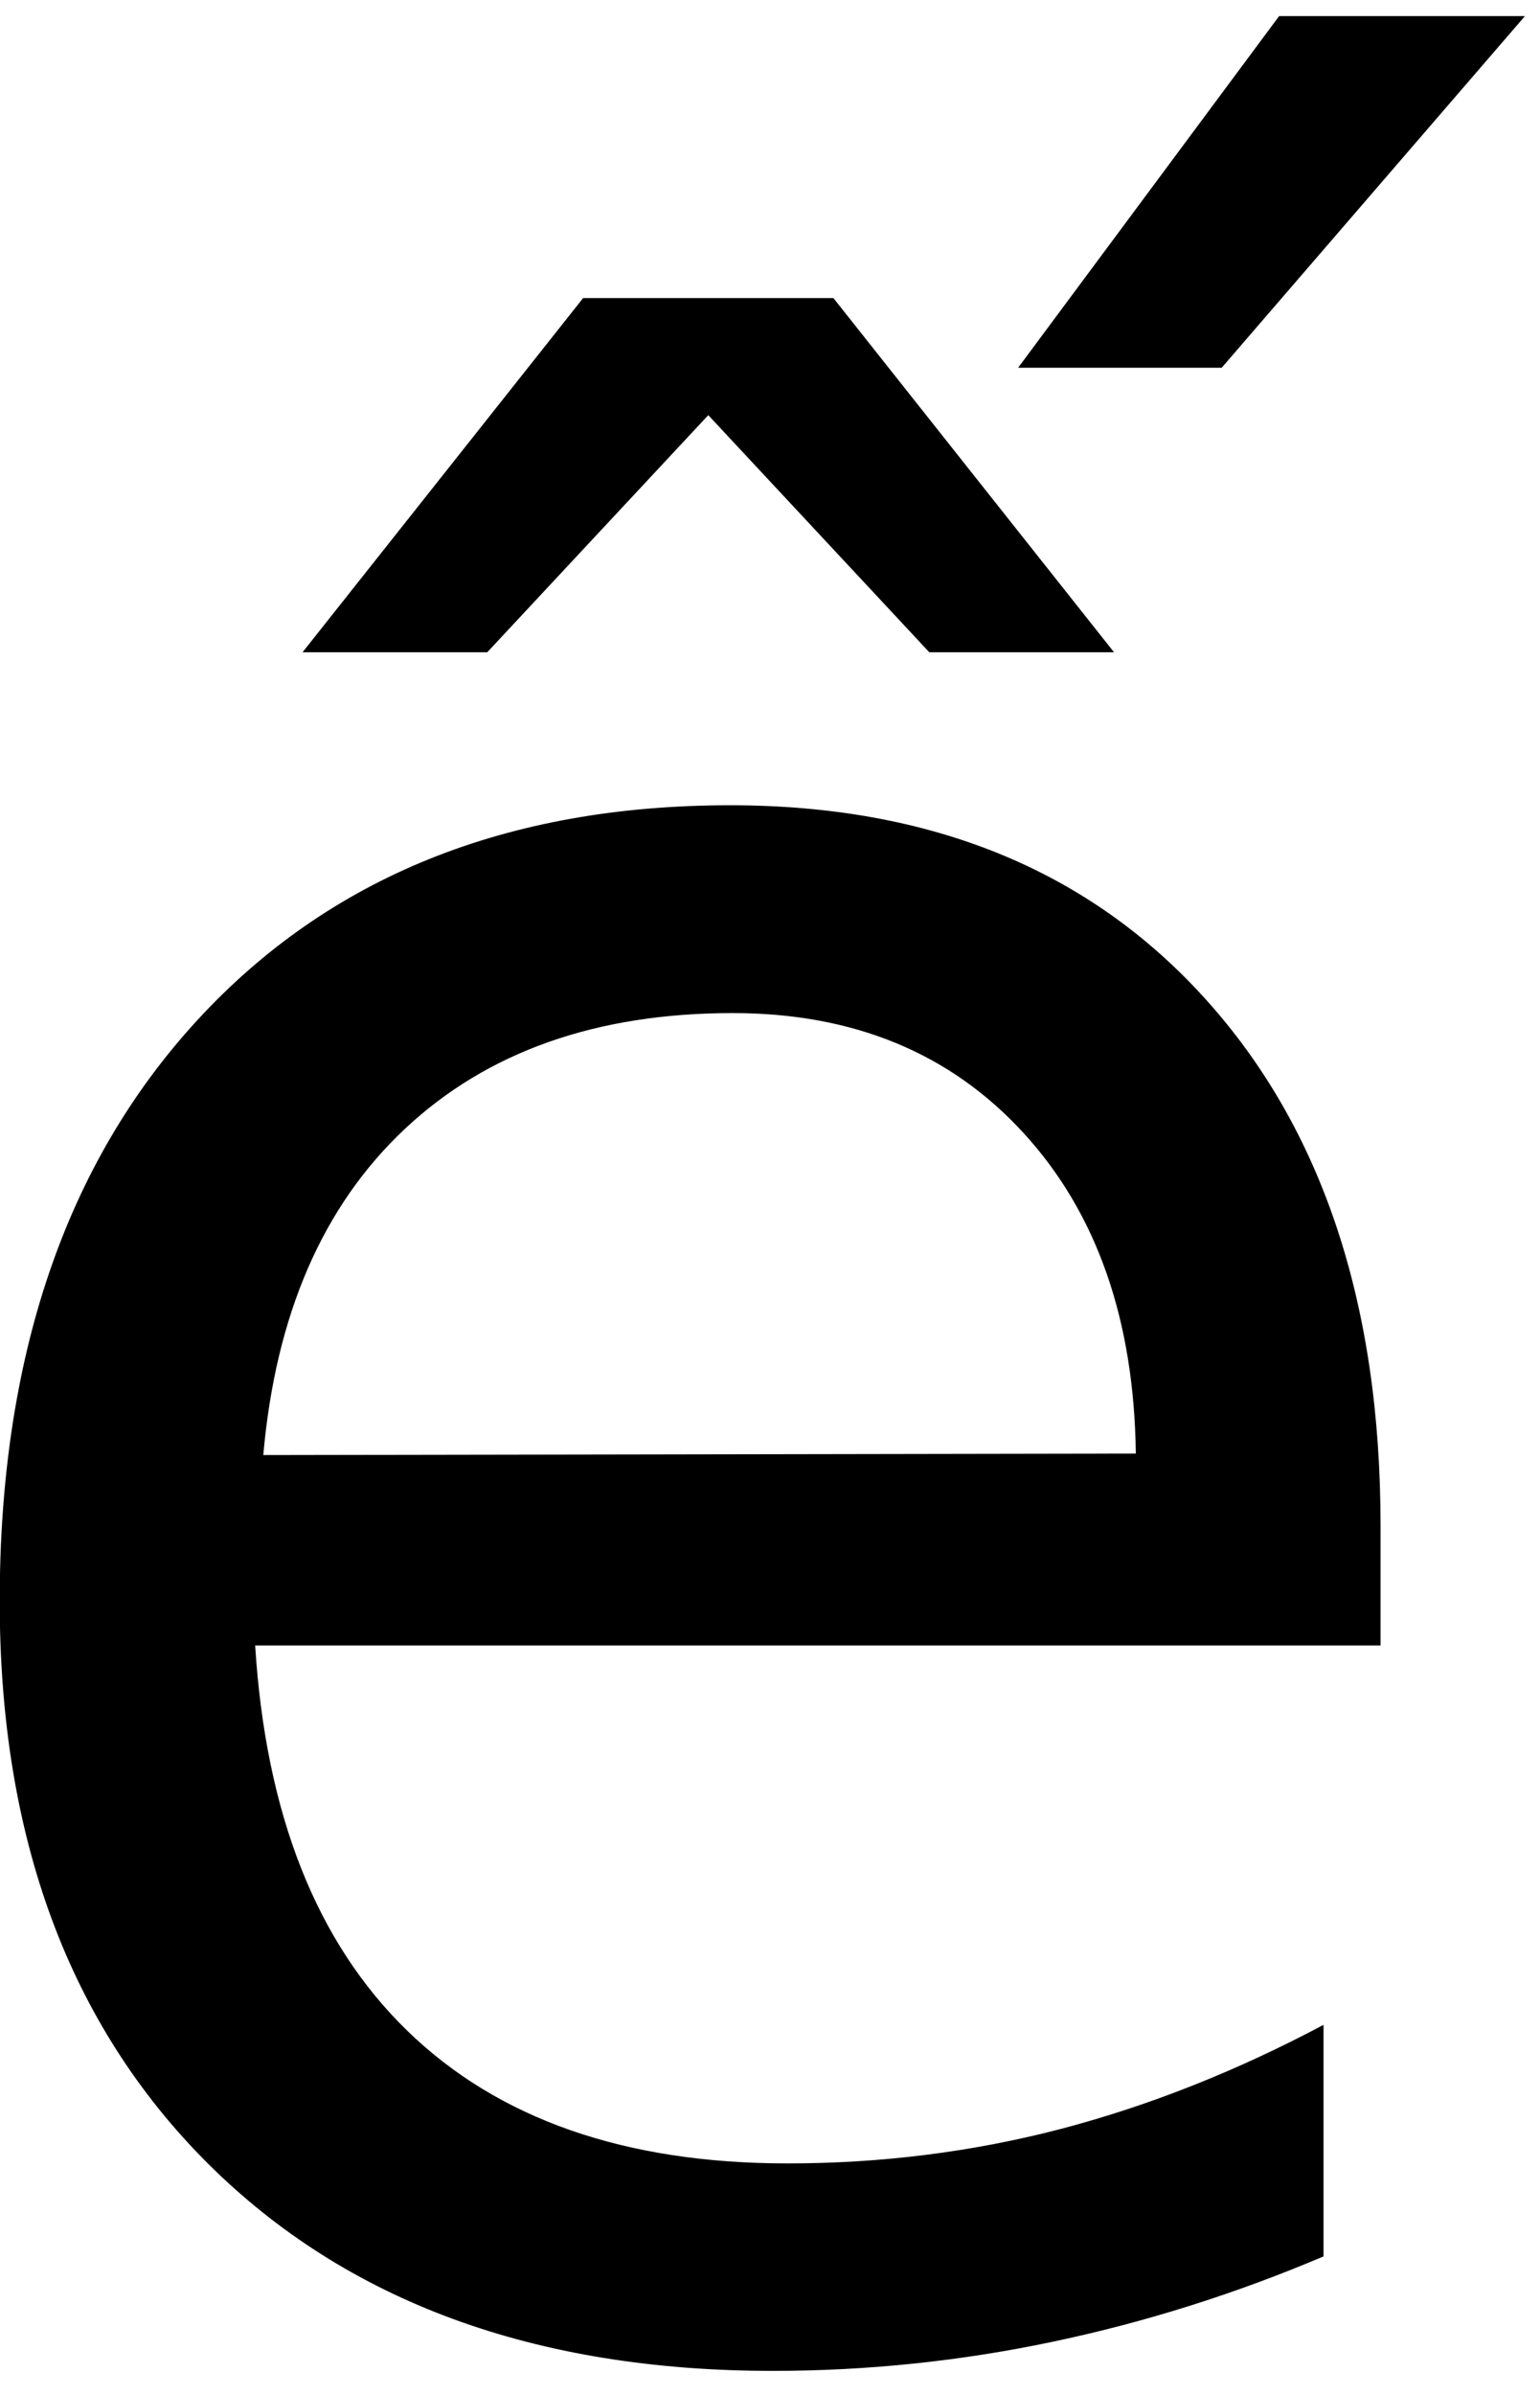 <?xml version="1.0" encoding="UTF-8" standalone="no"?>
<!-- Created with Inkscape (http://www.inkscape.org/) -->

<svg
   xmlns:dc="http://purl.org/dc/elements/1.1/"
   xmlns:cc="http://creativecommons.org/ns#"
   xmlns:rdf="http://www.w3.org/1999/02/22-rdf-syntax-ns#"
   xmlns:svg="http://www.w3.org/2000/svg"
   xmlns="http://www.w3.org/2000/svg"
   xmlns:inkscape="http://www.inkscape.org/namespaces/inkscape"
   version="1.1"
   width="81.25"
   height="126.25"
   id="svg2"
   xml:space="preserve"><defs
     id="defs6" /><g
     transform="matrix(1.25,0,0,-1.25,0,126.25)"
     id="g10"><g
       transform="scale(0.1,0.1)"
       id="g12"><path
         d="m 246.129,884.289 105.633,0 118.437,-149.379 -77.969,0 -93.281,100 -93.289,-100 -77.961,0 118.43,149.379 z m 293.75,118.911 103.75,0 -127.969,-148.29 -85.93,0 110.149,148.29 z m 42.82,-636.571 0,-50.617 -475,0 c 4.449,-71.063 25.852,-125.242 64.211,-162.5 38.442,-37.313 91.918,-55.942 160.469,-55.942 39.691,0 78.133,4.84 115.32,14.532 37.262,9.769 74.25,24.418 110.93,43.91 l 0,-97.66 C 521.52,42.609 483.52,30.621 444.57,22.41 405.699,14.211 366.211,10.07 326.129,10.07 225.82,10.07 146.328,39.211 87.699,97.57 29.141,156.012 -0.121,234.988 -0.121,334.602 c 0,102.886 27.742,184.57 83.281,245 55.629,60.507 130.629,90.777 225,90.777 84.57,0 151.449,-27.258 200.629,-81.719 49.262,-54.488 73.91,-128.512 73.91,-222.031 z m -103.289,30.32 c -0.738,56.563 -16.558,101.641 -47.5,135.313 -30.859,33.629 -71.711,50.468 -122.648,50.468 -57.621,0 -103.75,-16.332 -138.442,-48.91 -34.609,-32.5 -54.492,-78.359 -59.691,-137.5 l 368.281,0.629 z"
         inkscape:connector-curvature="0"
         id="path14"
         style="fill:#000000;fill-opacity:1;fill-rule:nonzero;stroke:none" /></g></g></svg>